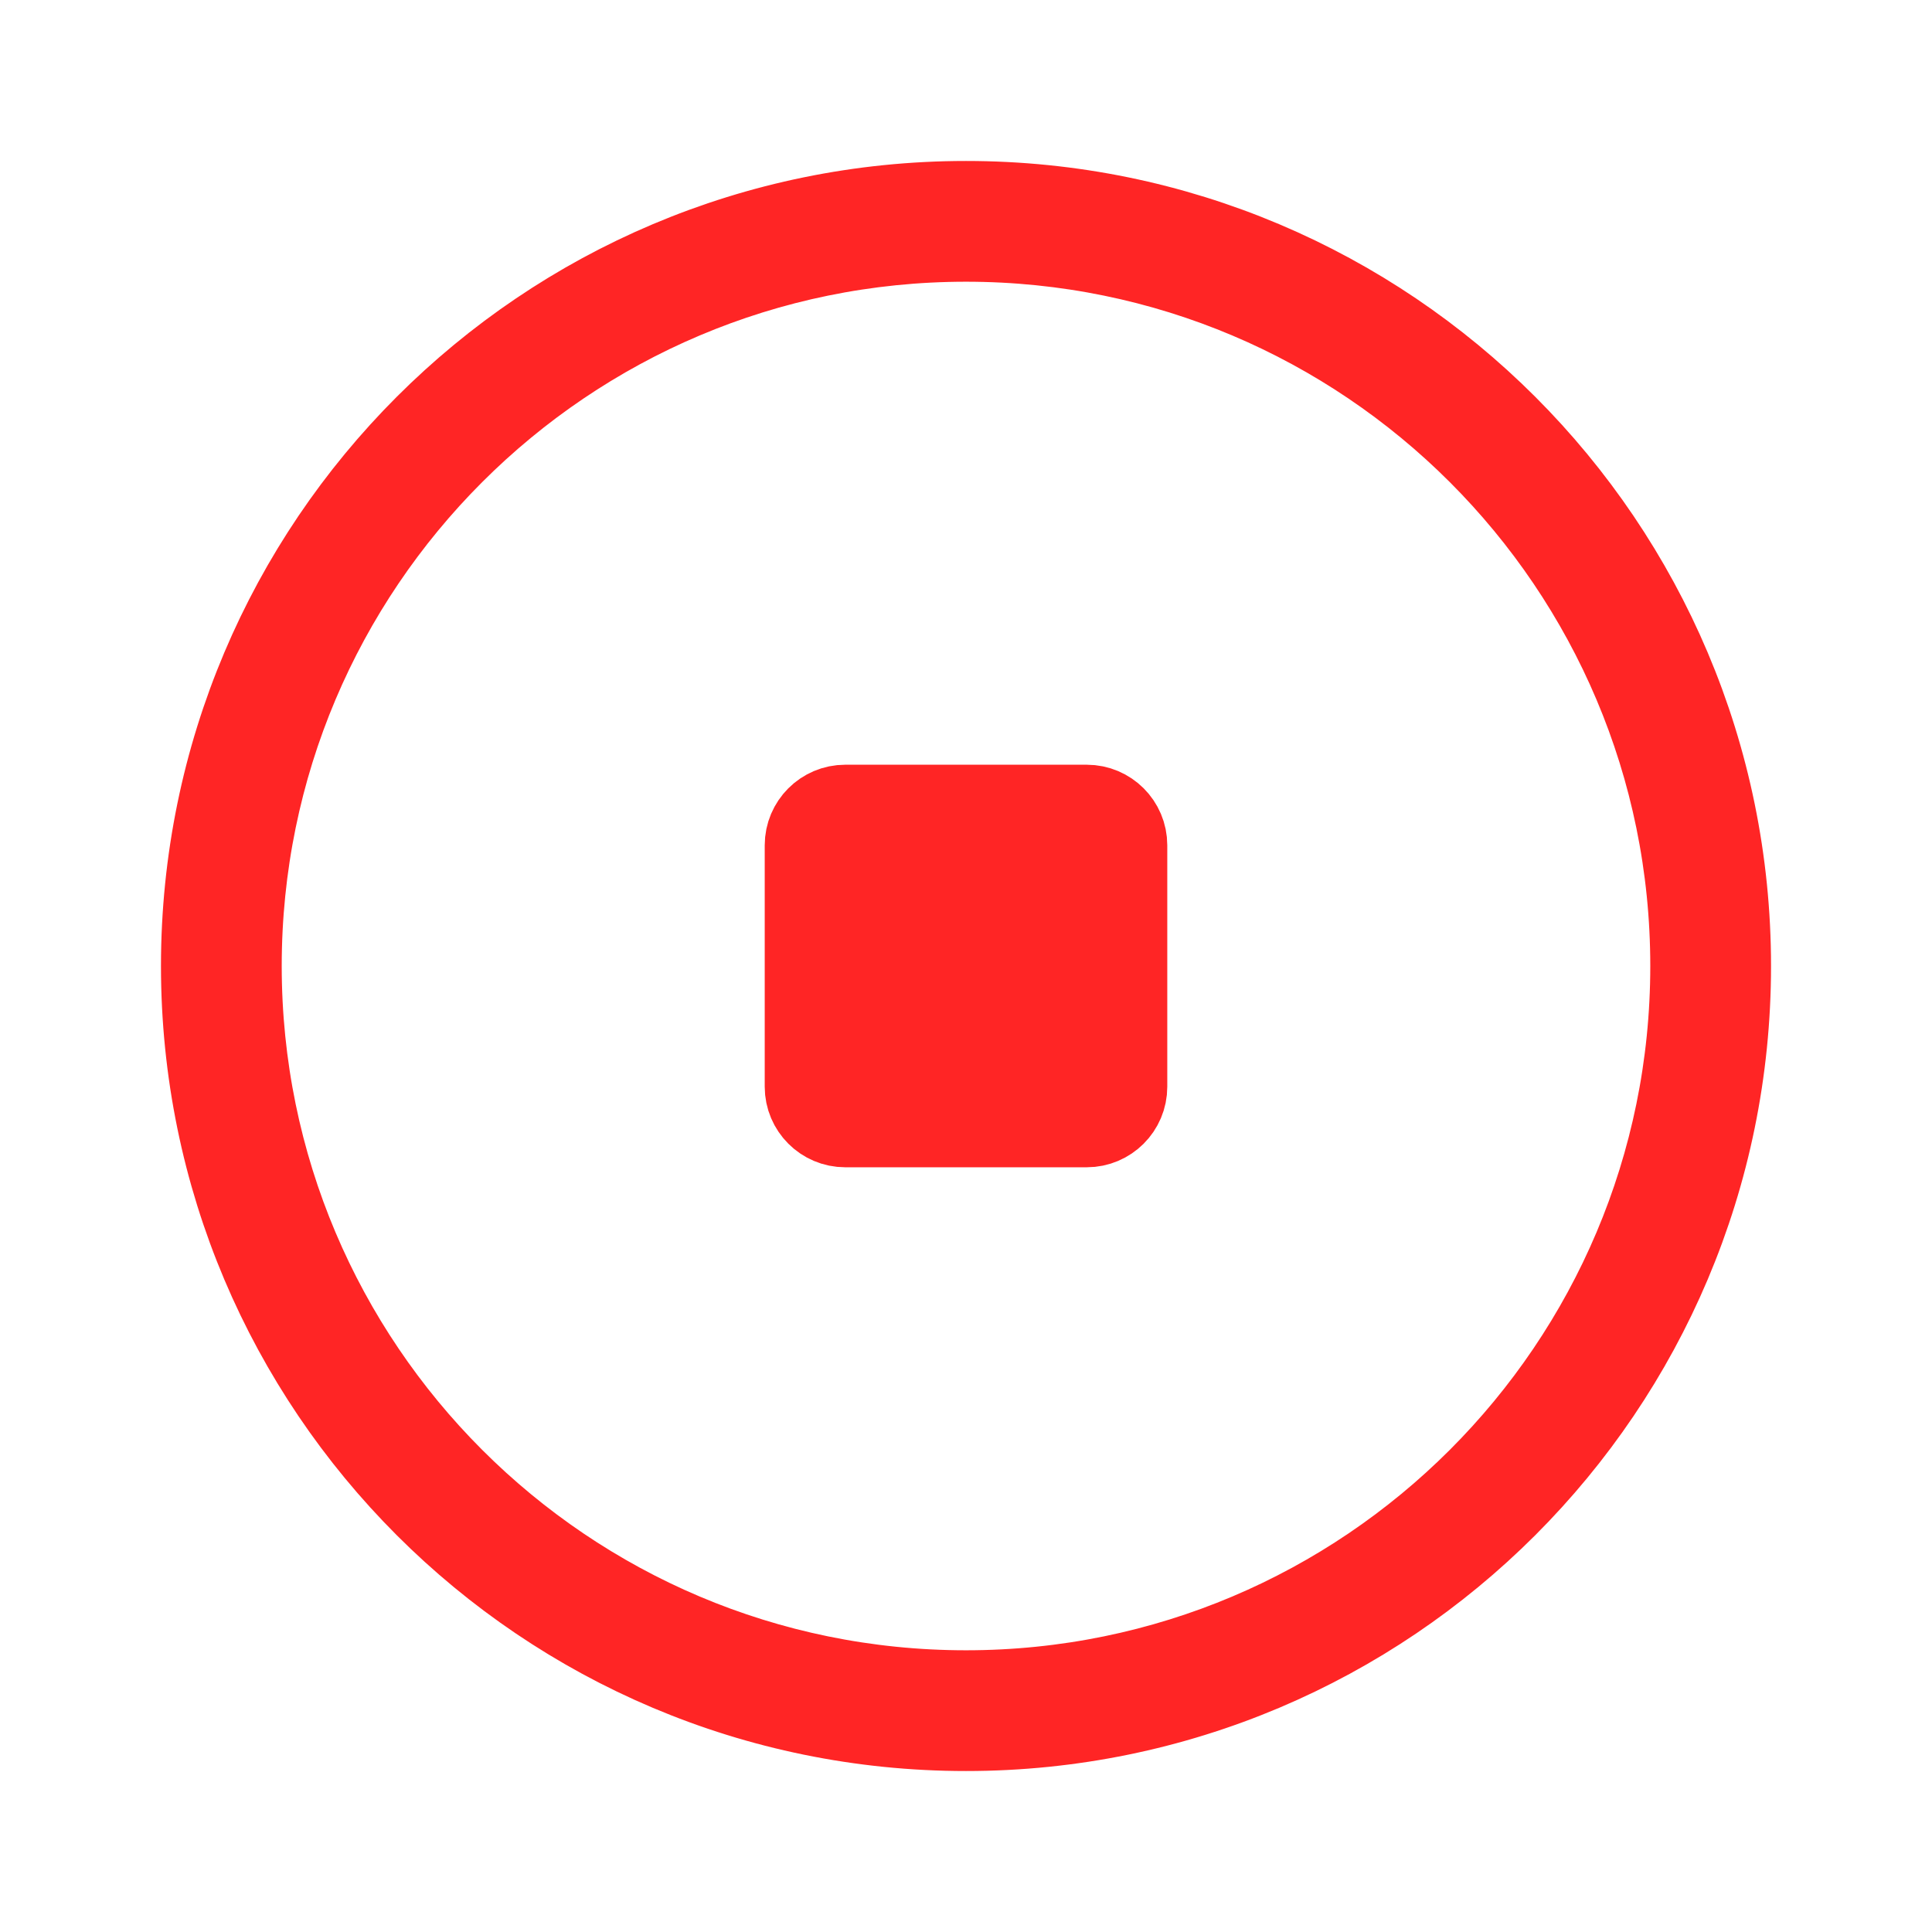 <svg width="22" height="22" viewBox="0 0 22 22" fill="none" xmlns="http://www.w3.org/2000/svg">
<path d="M11 2.708C6.421 2.708 2.708 6.421 2.708 11C2.708 15.579 6.421 19.292 11 19.292C15.579 19.292 19.292 15.579 19.292 11C19.292 6.421 15.579 2.708 11 2.708ZM2.333 11C2.333 6.214 6.214 2.333 11 2.333C15.786 2.333 19.667 6.214 19.667 11C19.667 15.787 15.786 19.667 11 19.667C6.214 19.667 2.333 15.787 2.333 11ZM9.208 9.625C9.208 9.395 9.395 9.208 9.625 9.208H12.375C12.605 9.208 12.792 9.395 12.792 9.625V12.375C12.792 12.605 12.605 12.792 12.375 12.792H9.625C9.395 12.792 9.208 12.605 9.208 12.375V9.625Z" fill="#FF2525" stroke="#FF2525"/>
</svg>
